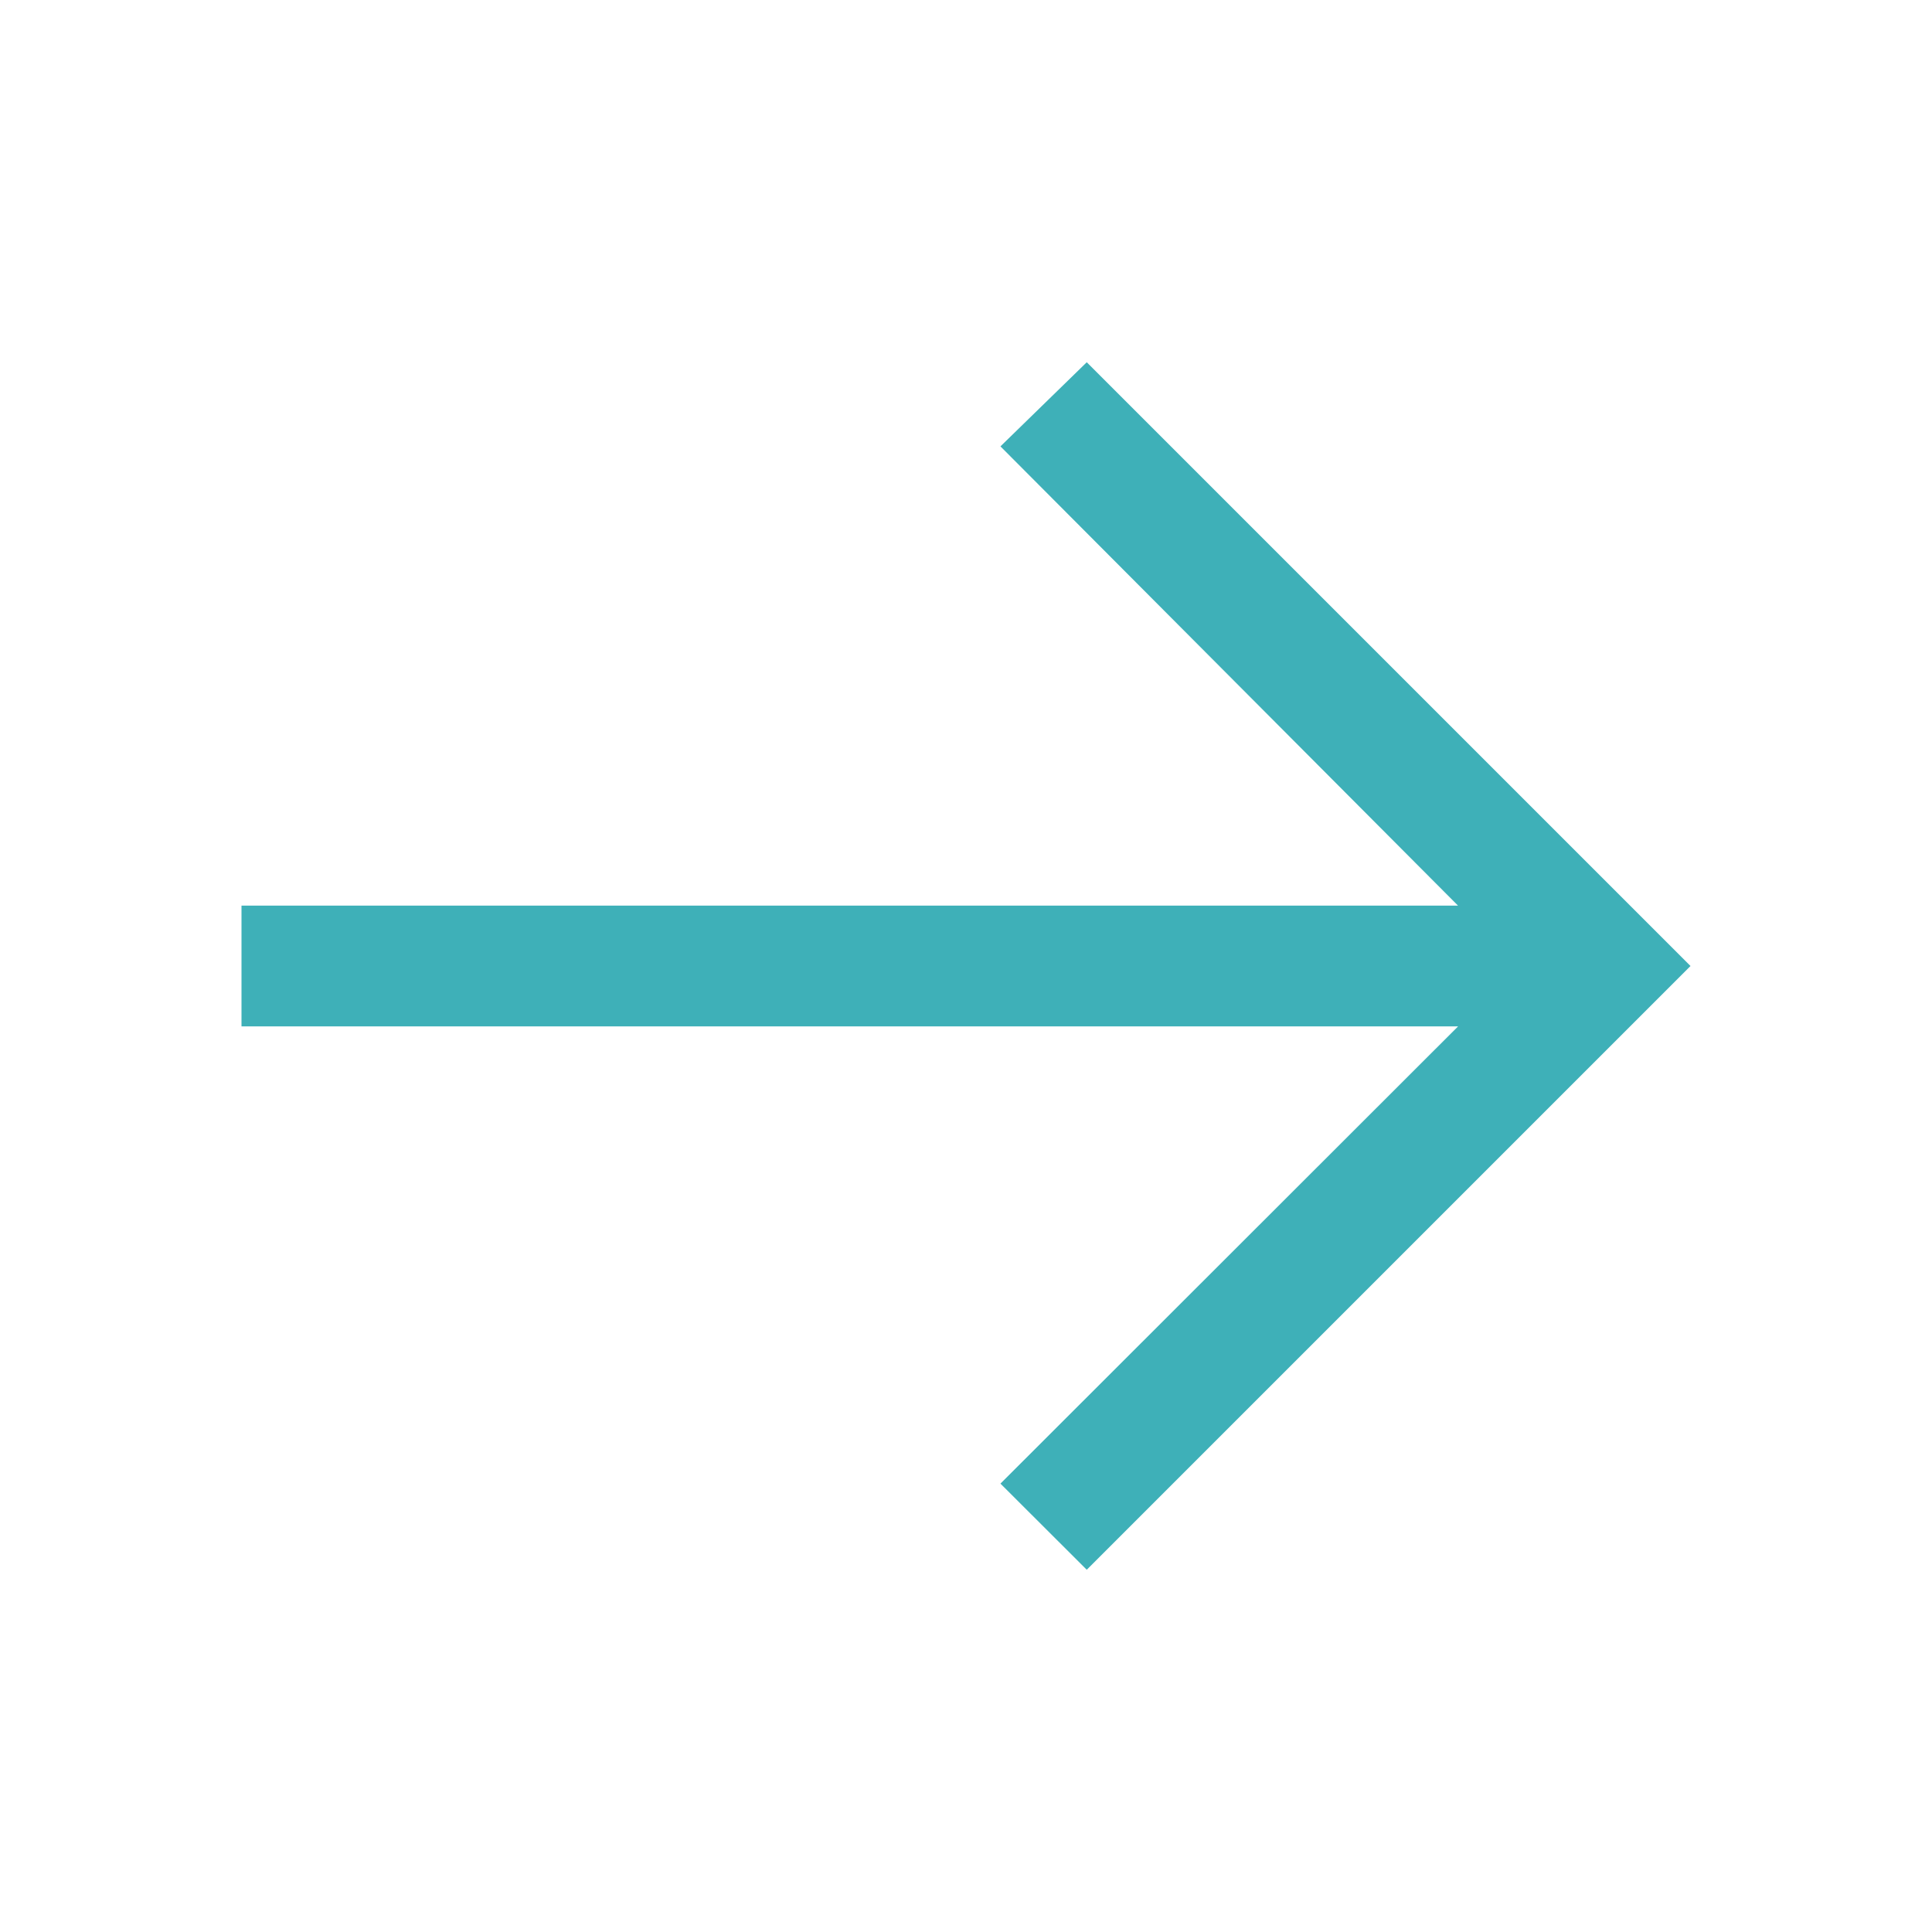 <svg width="46" height="46" fill="#3eb0b8" viewBox="0 0 24 24" xmlns="http://www.w3.org/2000/svg">
  <path d="m13.5 4.5-1.072 1.045 5.684 5.705H3v1.5h15.113l-5.685 5.68L13.5 19.5 21 12l-7.5-7.5Z"></path>
</svg>